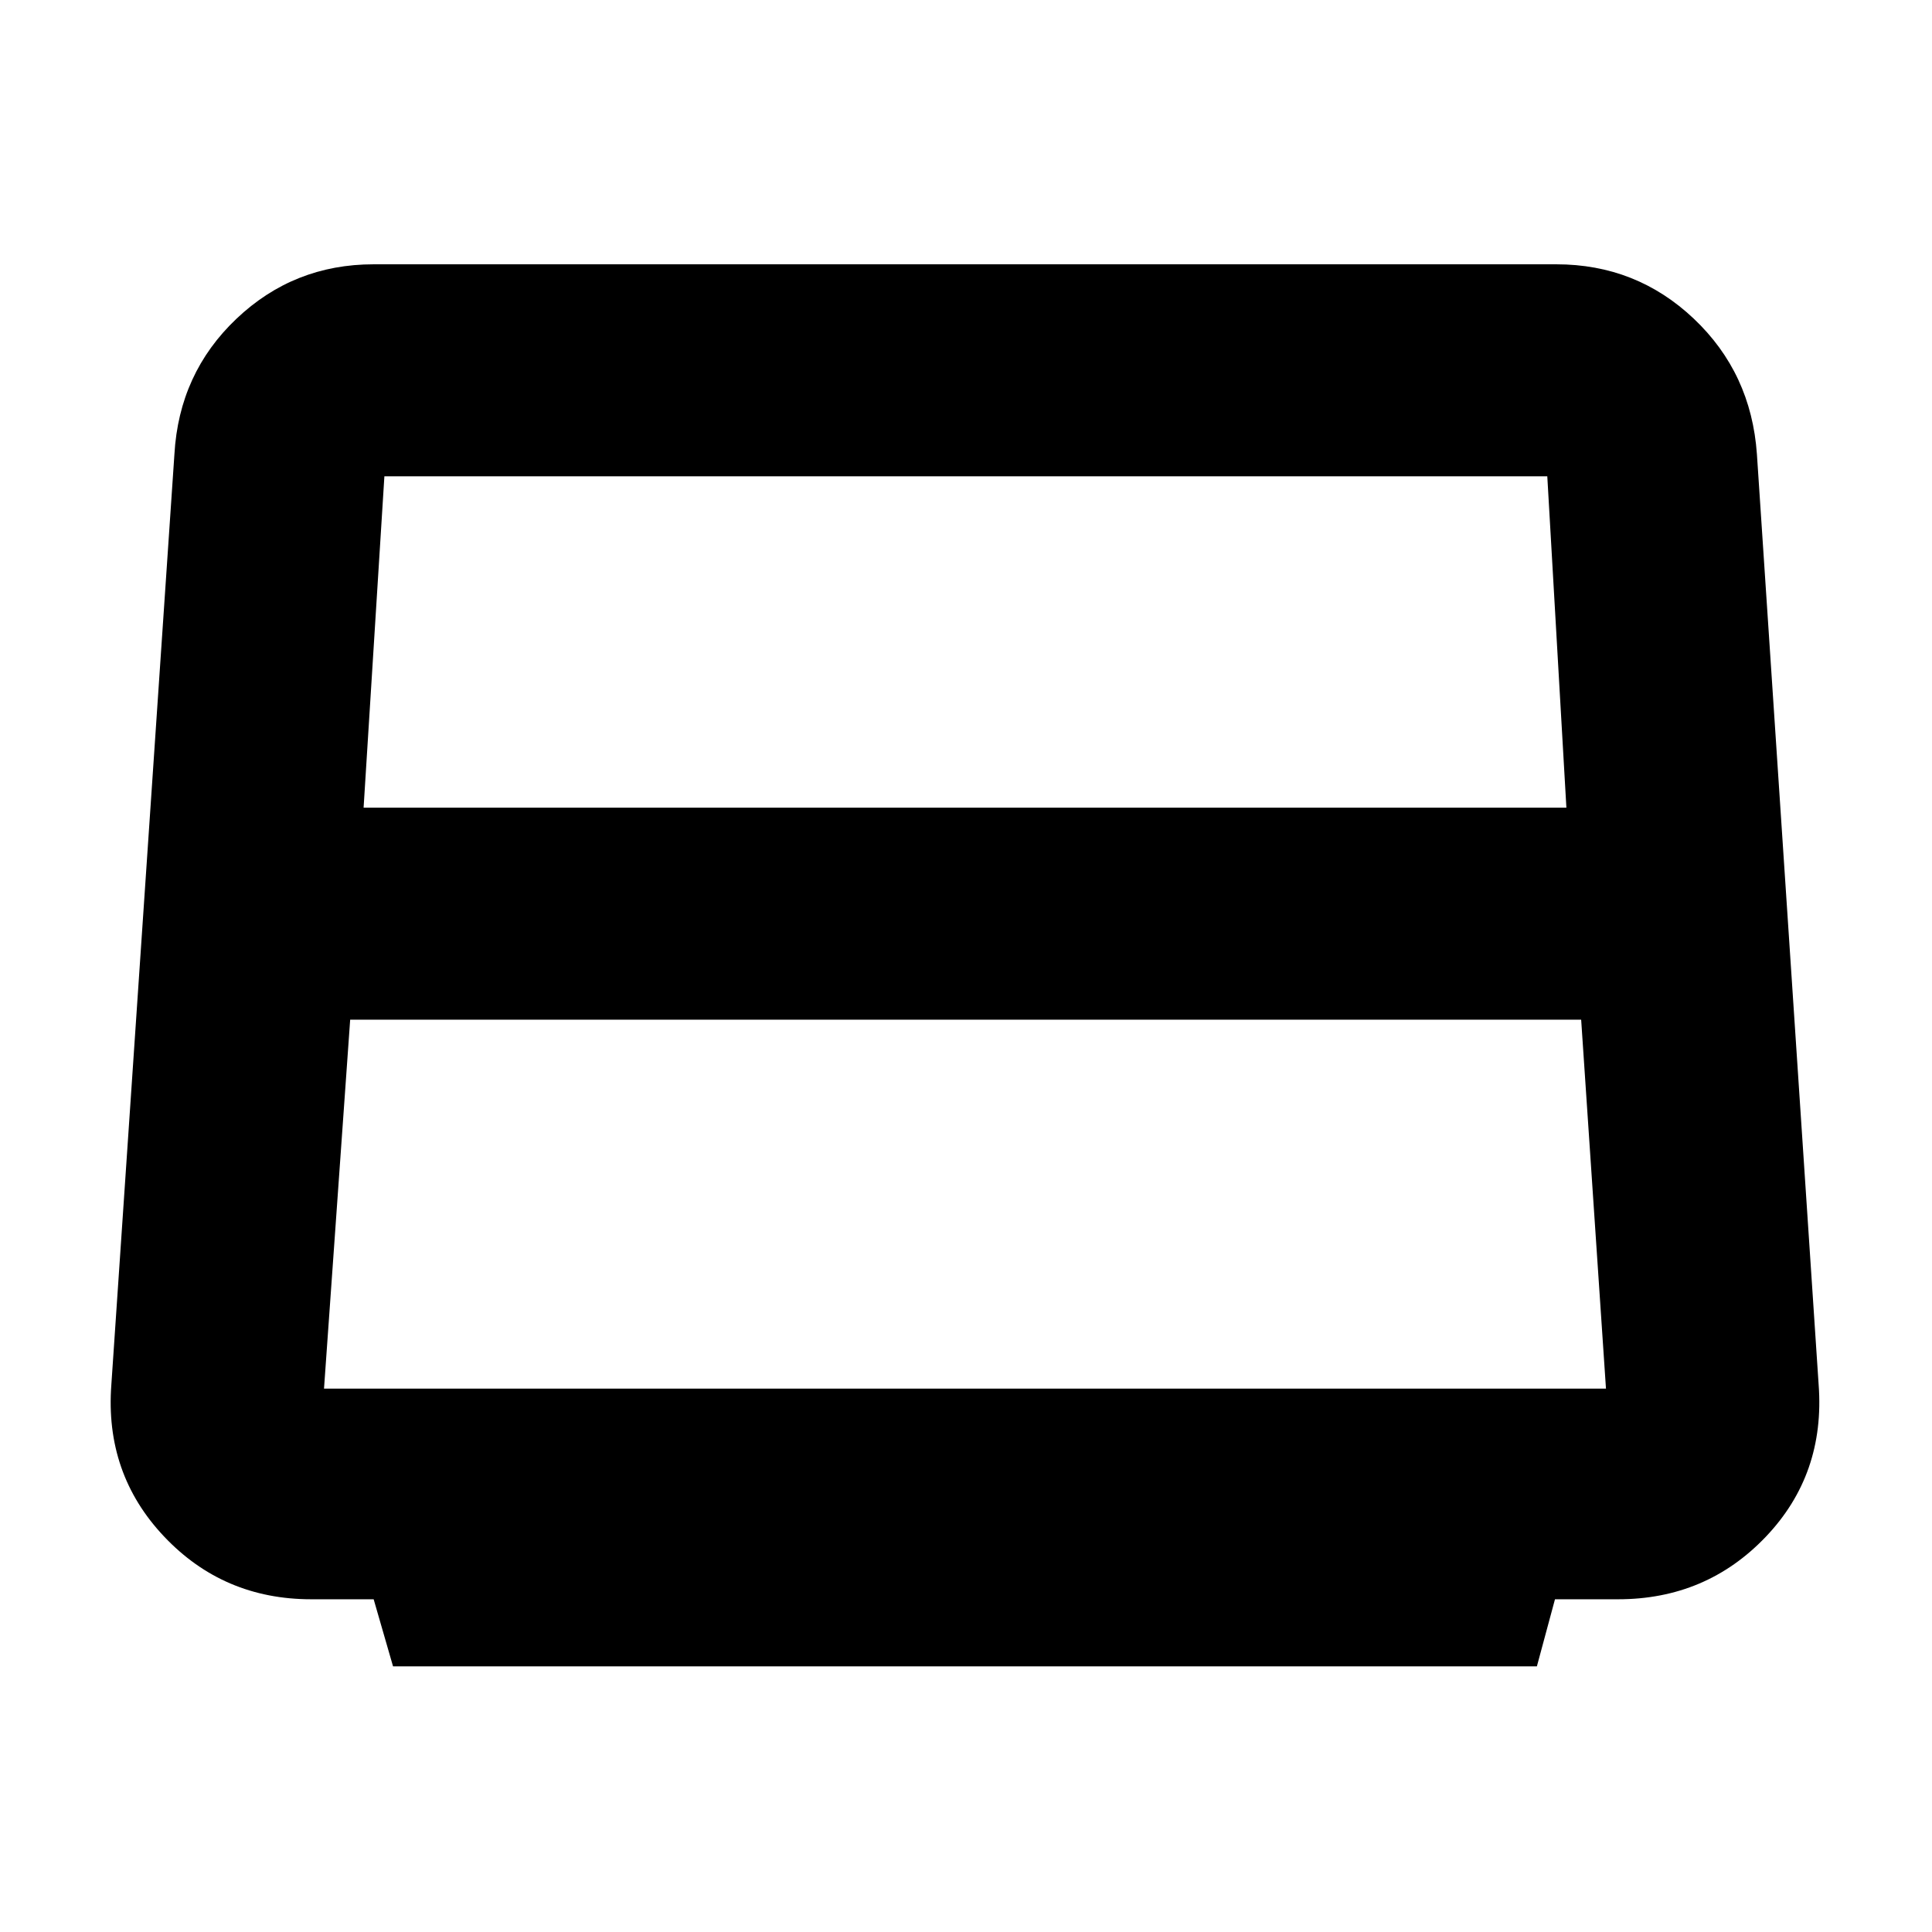 <svg xmlns="http://www.w3.org/2000/svg" height="40" viewBox="0 -960 960 960" width="40"><path d="M180.67-558.67h597.66l-9.49-164.66H190h1l-10.33 164.66ZM161-270h637l-12.33-183.33H174L161-270Zm34.3 138-9.63-33.33h-31q-43.68 0-73.17-31.22Q52-227.76 55.33-272l31.34-462.33q2.31-40.22 30.82-67.28 28.51-27.06 68.18-27.06h587.66q39.73 0 68.29 27.01 28.55 27.01 31.38 67.33L903.67-272q3.33 44.57-26.26 75.62-29.6 31.05-73.41 31.05h-31.34L763.67-132H195.3Z"/></svg>